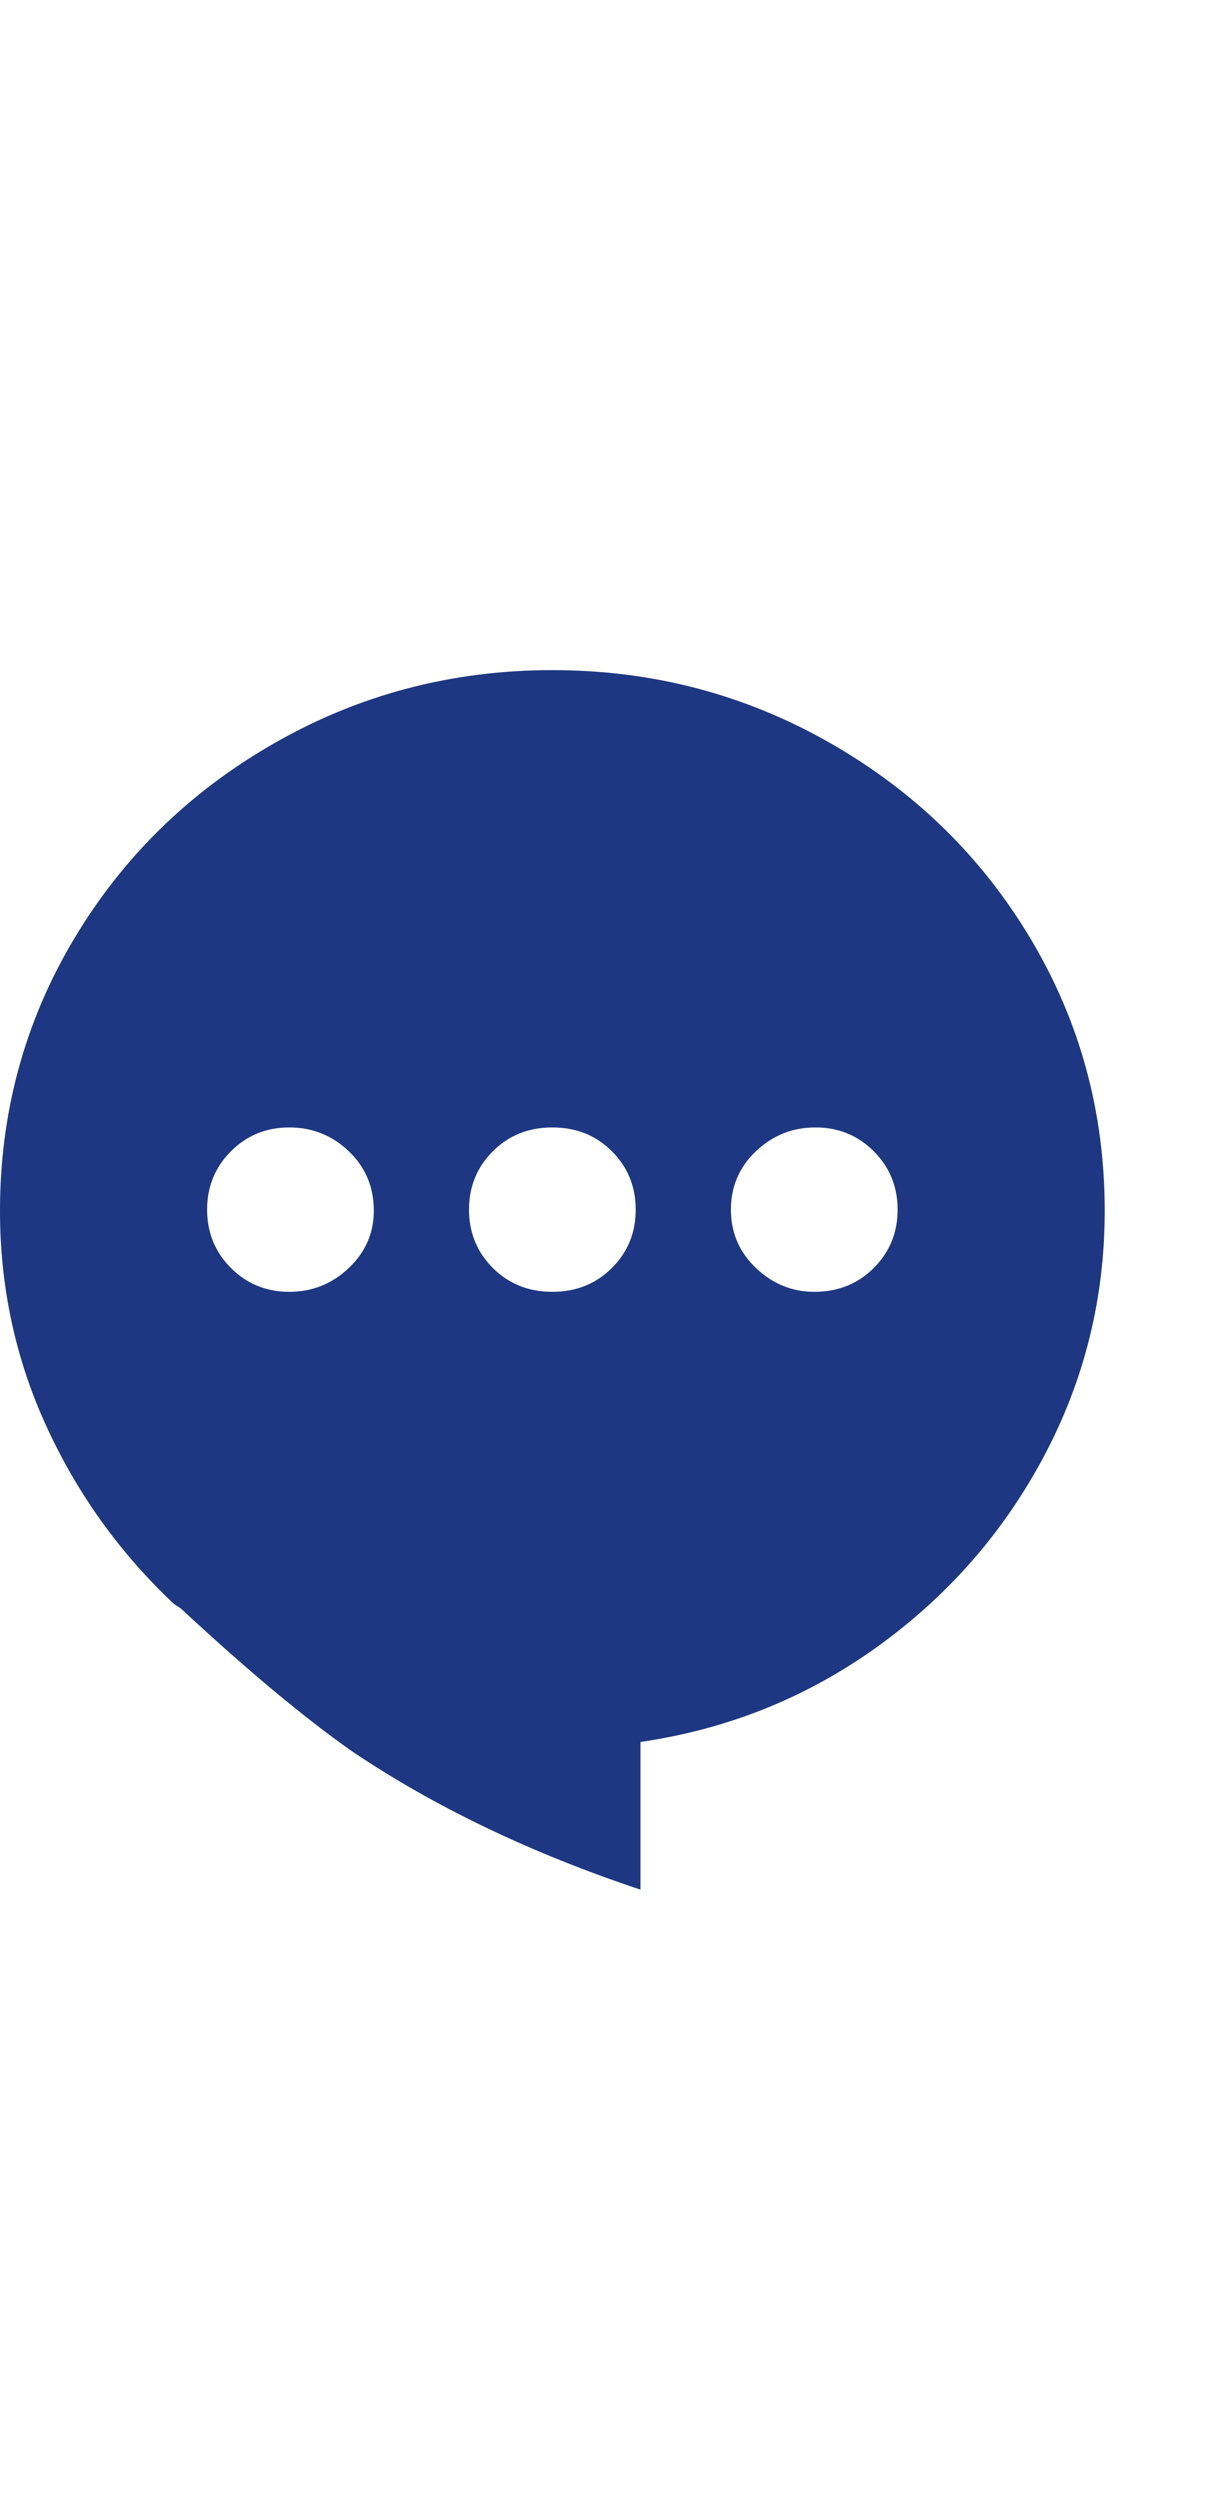 <svg width="20" height="41" viewBox="0 0 20 41" fill="none" xmlns="http://www.w3.org/2000/svg">
<g id="Frame">
<g id="Group">
<path id="Vector" d="M9.062 10.99C7.422 10.99 5.905 11.387 4.512 12.182C3.118 12.976 2.018 14.05 1.211 15.404C0.404 16.759 0 18.243 0 19.857C0 21.107 0.254 22.286 0.762 23.393C1.27 24.499 1.966 25.469 2.852 26.303L2.969 26.381C4.062 27.396 5 28.178 5.781 28.725C7.135 29.636 8.711 30.391 10.508 30.99V28.568C11.94 28.36 13.236 27.839 14.395 27.006C15.553 26.172 16.465 25.131 17.129 23.881C17.793 22.631 18.125 21.29 18.125 19.857C18.125 18.243 17.721 16.759 16.914 15.404C16.107 14.05 15.007 12.976 13.613 12.182C12.22 11.387 10.703 10.99 9.062 10.99ZM13.359 21.186C12.995 21.186 12.676 21.055 12.402 20.795C12.129 20.535 11.992 20.215 11.992 19.838C11.992 19.46 12.129 19.141 12.402 18.881C12.676 18.62 13.001 18.49 13.379 18.49C13.757 18.49 14.075 18.62 14.336 18.881C14.596 19.141 14.727 19.46 14.727 19.838C14.727 20.215 14.596 20.535 14.336 20.795C14.075 21.055 13.75 21.186 13.359 21.186ZM9.062 21.186C8.672 21.186 8.346 21.055 8.086 20.795C7.826 20.535 7.695 20.215 7.695 19.838C7.695 19.46 7.826 19.141 8.086 18.881C8.346 18.62 8.672 18.49 9.062 18.49C9.453 18.49 9.779 18.62 10.039 18.881C10.3 19.141 10.43 19.46 10.43 19.838C10.43 20.215 10.3 20.535 10.039 20.795C9.779 21.055 9.453 21.186 9.062 21.186ZM6.133 19.857C6.133 20.222 5.996 20.535 5.723 20.795C5.449 21.055 5.124 21.186 4.746 21.186C4.368 21.186 4.049 21.055 3.789 20.795C3.529 20.535 3.398 20.215 3.398 19.838C3.398 19.46 3.529 19.141 3.789 18.881C4.049 18.62 4.368 18.49 4.746 18.49C5.124 18.49 5.449 18.62 5.723 18.881C5.996 19.141 6.133 19.467 6.133 19.857Z" fill="#1D3782"/>
</g>
</g>
</svg>
